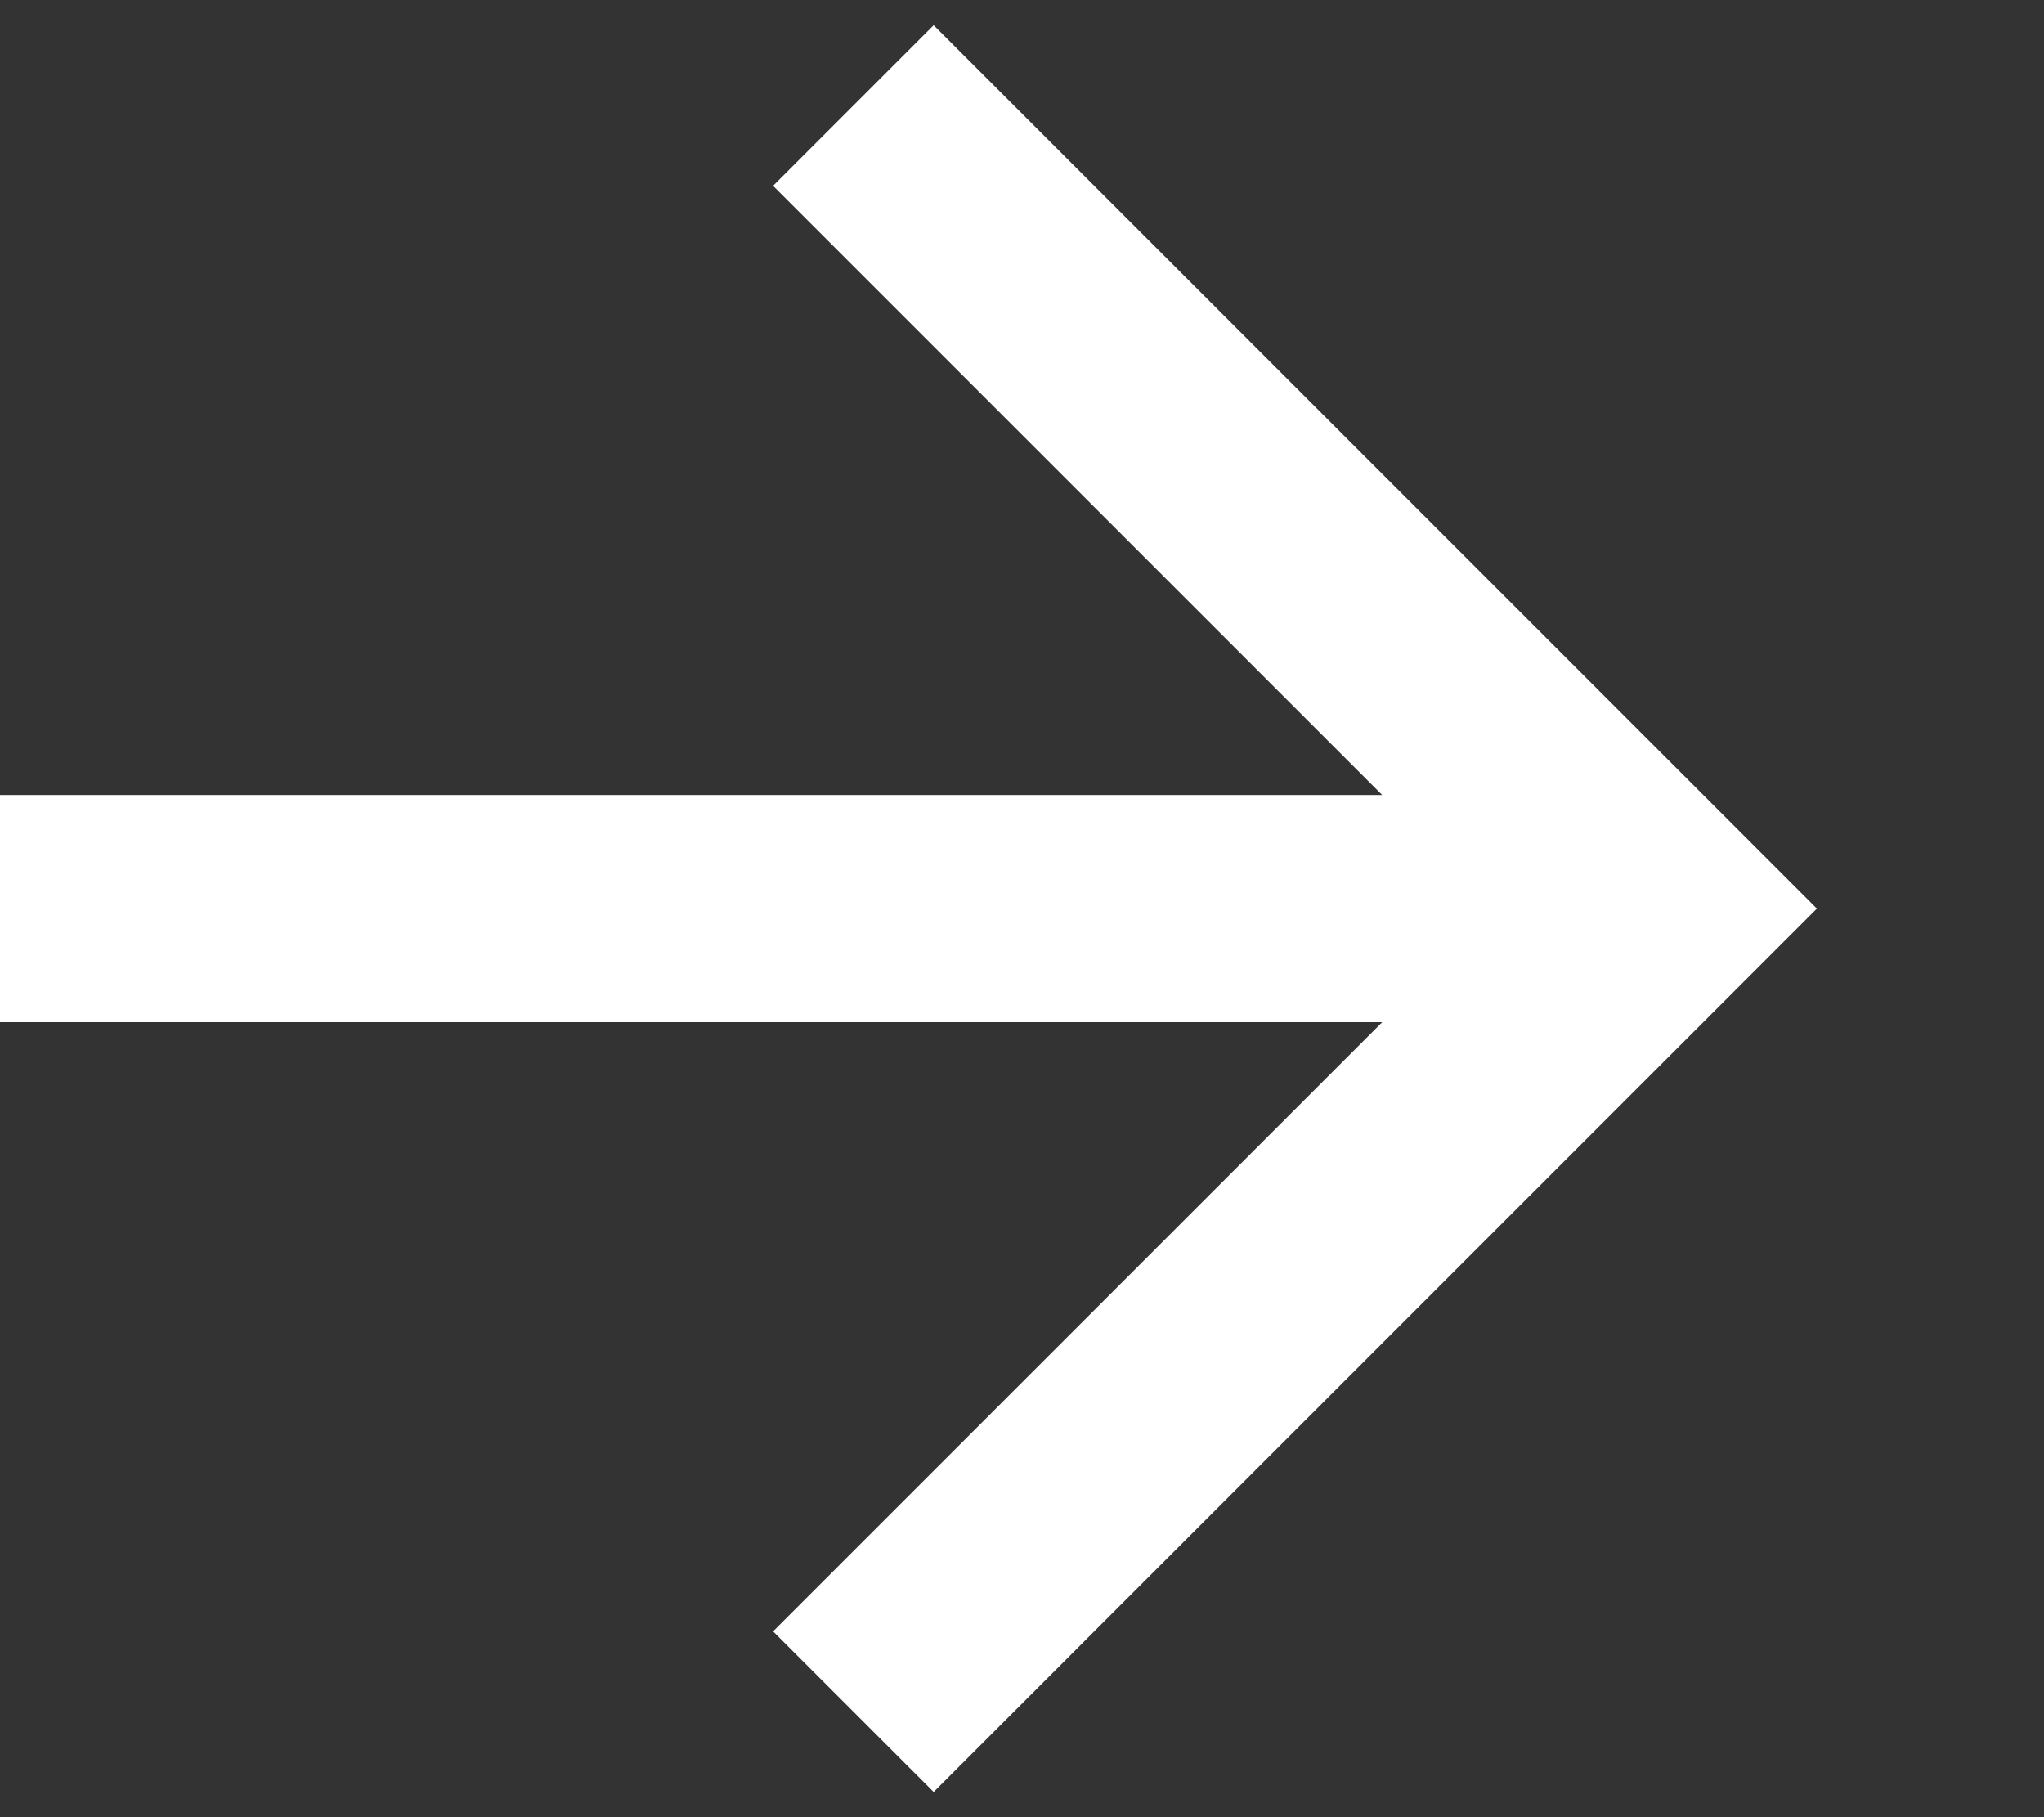 <?xml version="1.0" encoding="UTF-8"?>
<svg width="18px" height="16px" version="1.1" viewBox="0 0 18 16" xmlns="http://www.w3.org/2000/svg">
    <rect x="0" y="0" width="18" height="16" fill="#333333" stroke="none"/>
    <polygon id="Arrow" fill="#FFFFFF" transform="translate(-4,-4)" points="12.222 19.778 10.808 18.364 16.172 13 4 13 4 11 16.172 11 10.808 5.636 12.222 4.222 20 12"/>
</svg>
